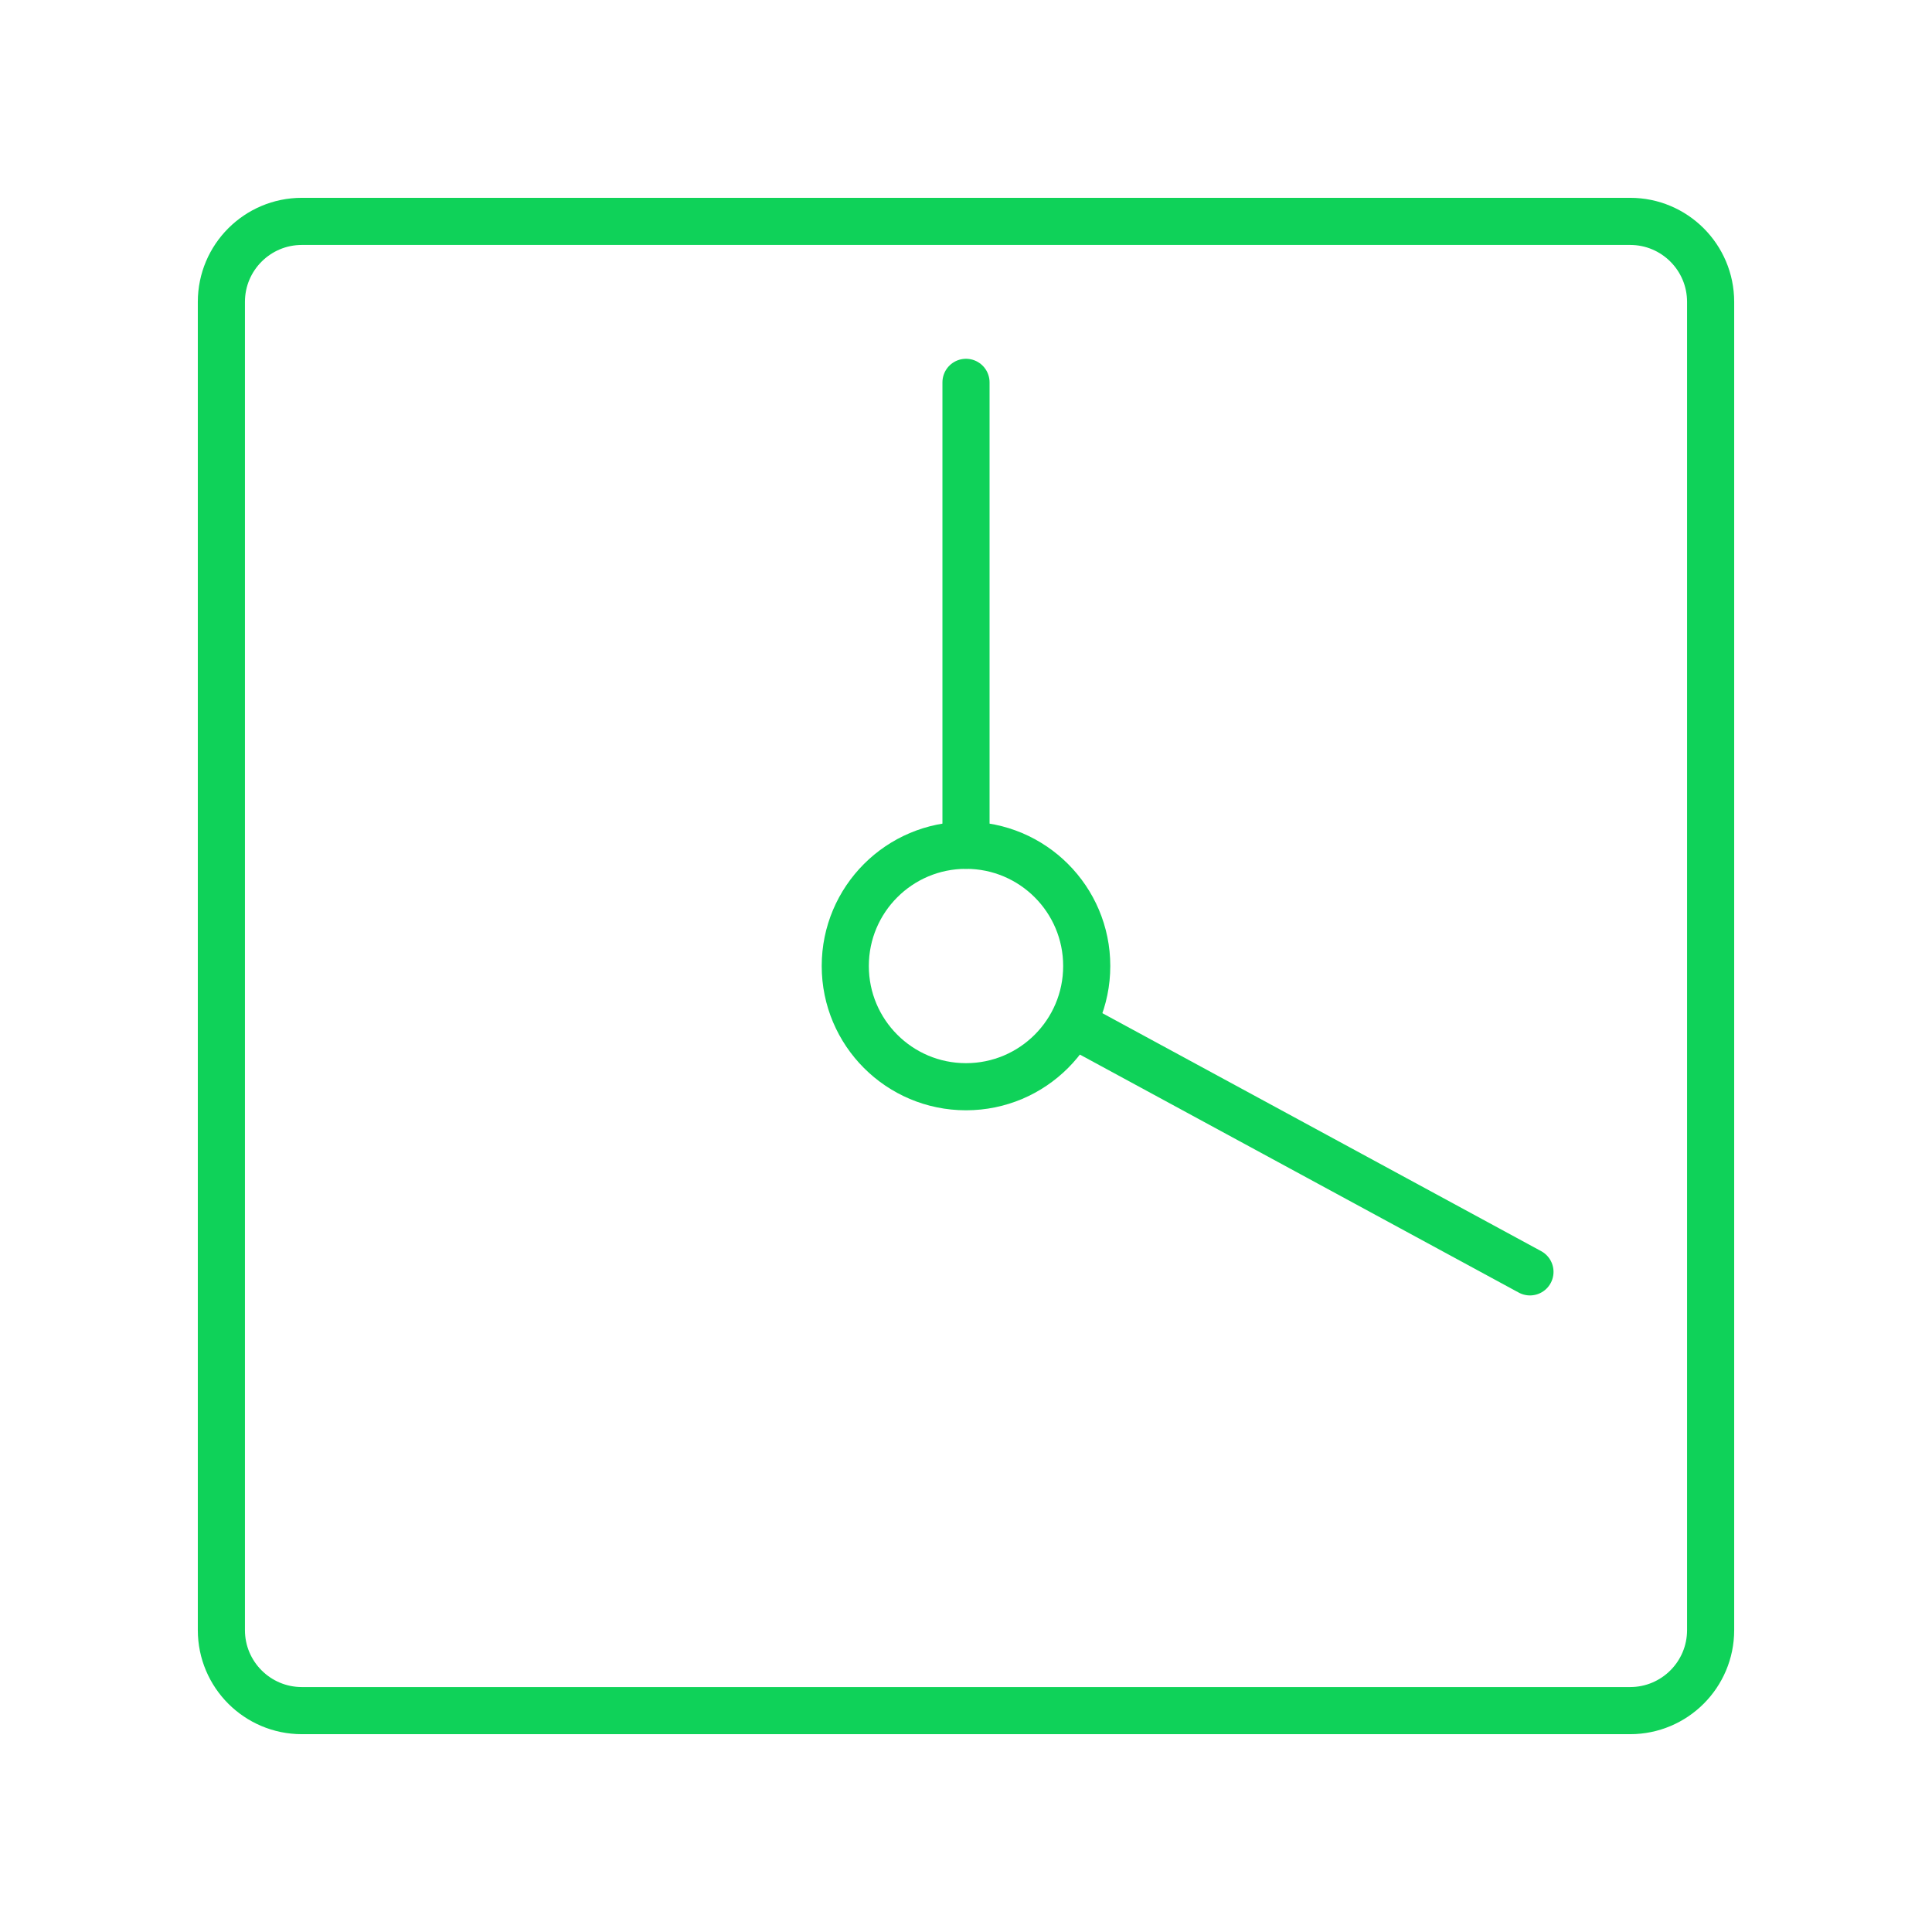 <svg width="41" height="41" viewBox="0 0 41 41" fill="none" xmlns="http://www.w3.org/2000/svg">
<path d="M34.594 4.698H6.406C5.463 4.698 4.698 5.463 4.698 6.406V34.594C4.698 35.537 5.463 36.302 6.406 36.302H34.594C35.537 36.302 36.302 35.537 36.302 34.594V6.406C36.302 5.463 35.537 4.698 34.594 4.698Z" stroke="#0FD259" stroke-linecap="round" stroke-linejoin="round"/>
<path d="M20.5 23.062C21.915 23.062 23.062 21.915 23.062 20.5C23.062 19.085 21.915 17.938 20.5 17.938C19.085 17.938 17.938 19.085 17.938 20.5C17.938 21.915 19.085 23.062 20.5 23.062Z" stroke="#0FD259" stroke-linecap="round" stroke-linejoin="round"/>
<path d="M20.5 17.937V8.114" stroke="#0FD259" stroke-linecap="round" stroke-linejoin="round"/>
<path d="M22.78 21.737L32.468 26.991" stroke="#0FD259" stroke-linecap="round" stroke-linejoin="round"/>
</svg>
